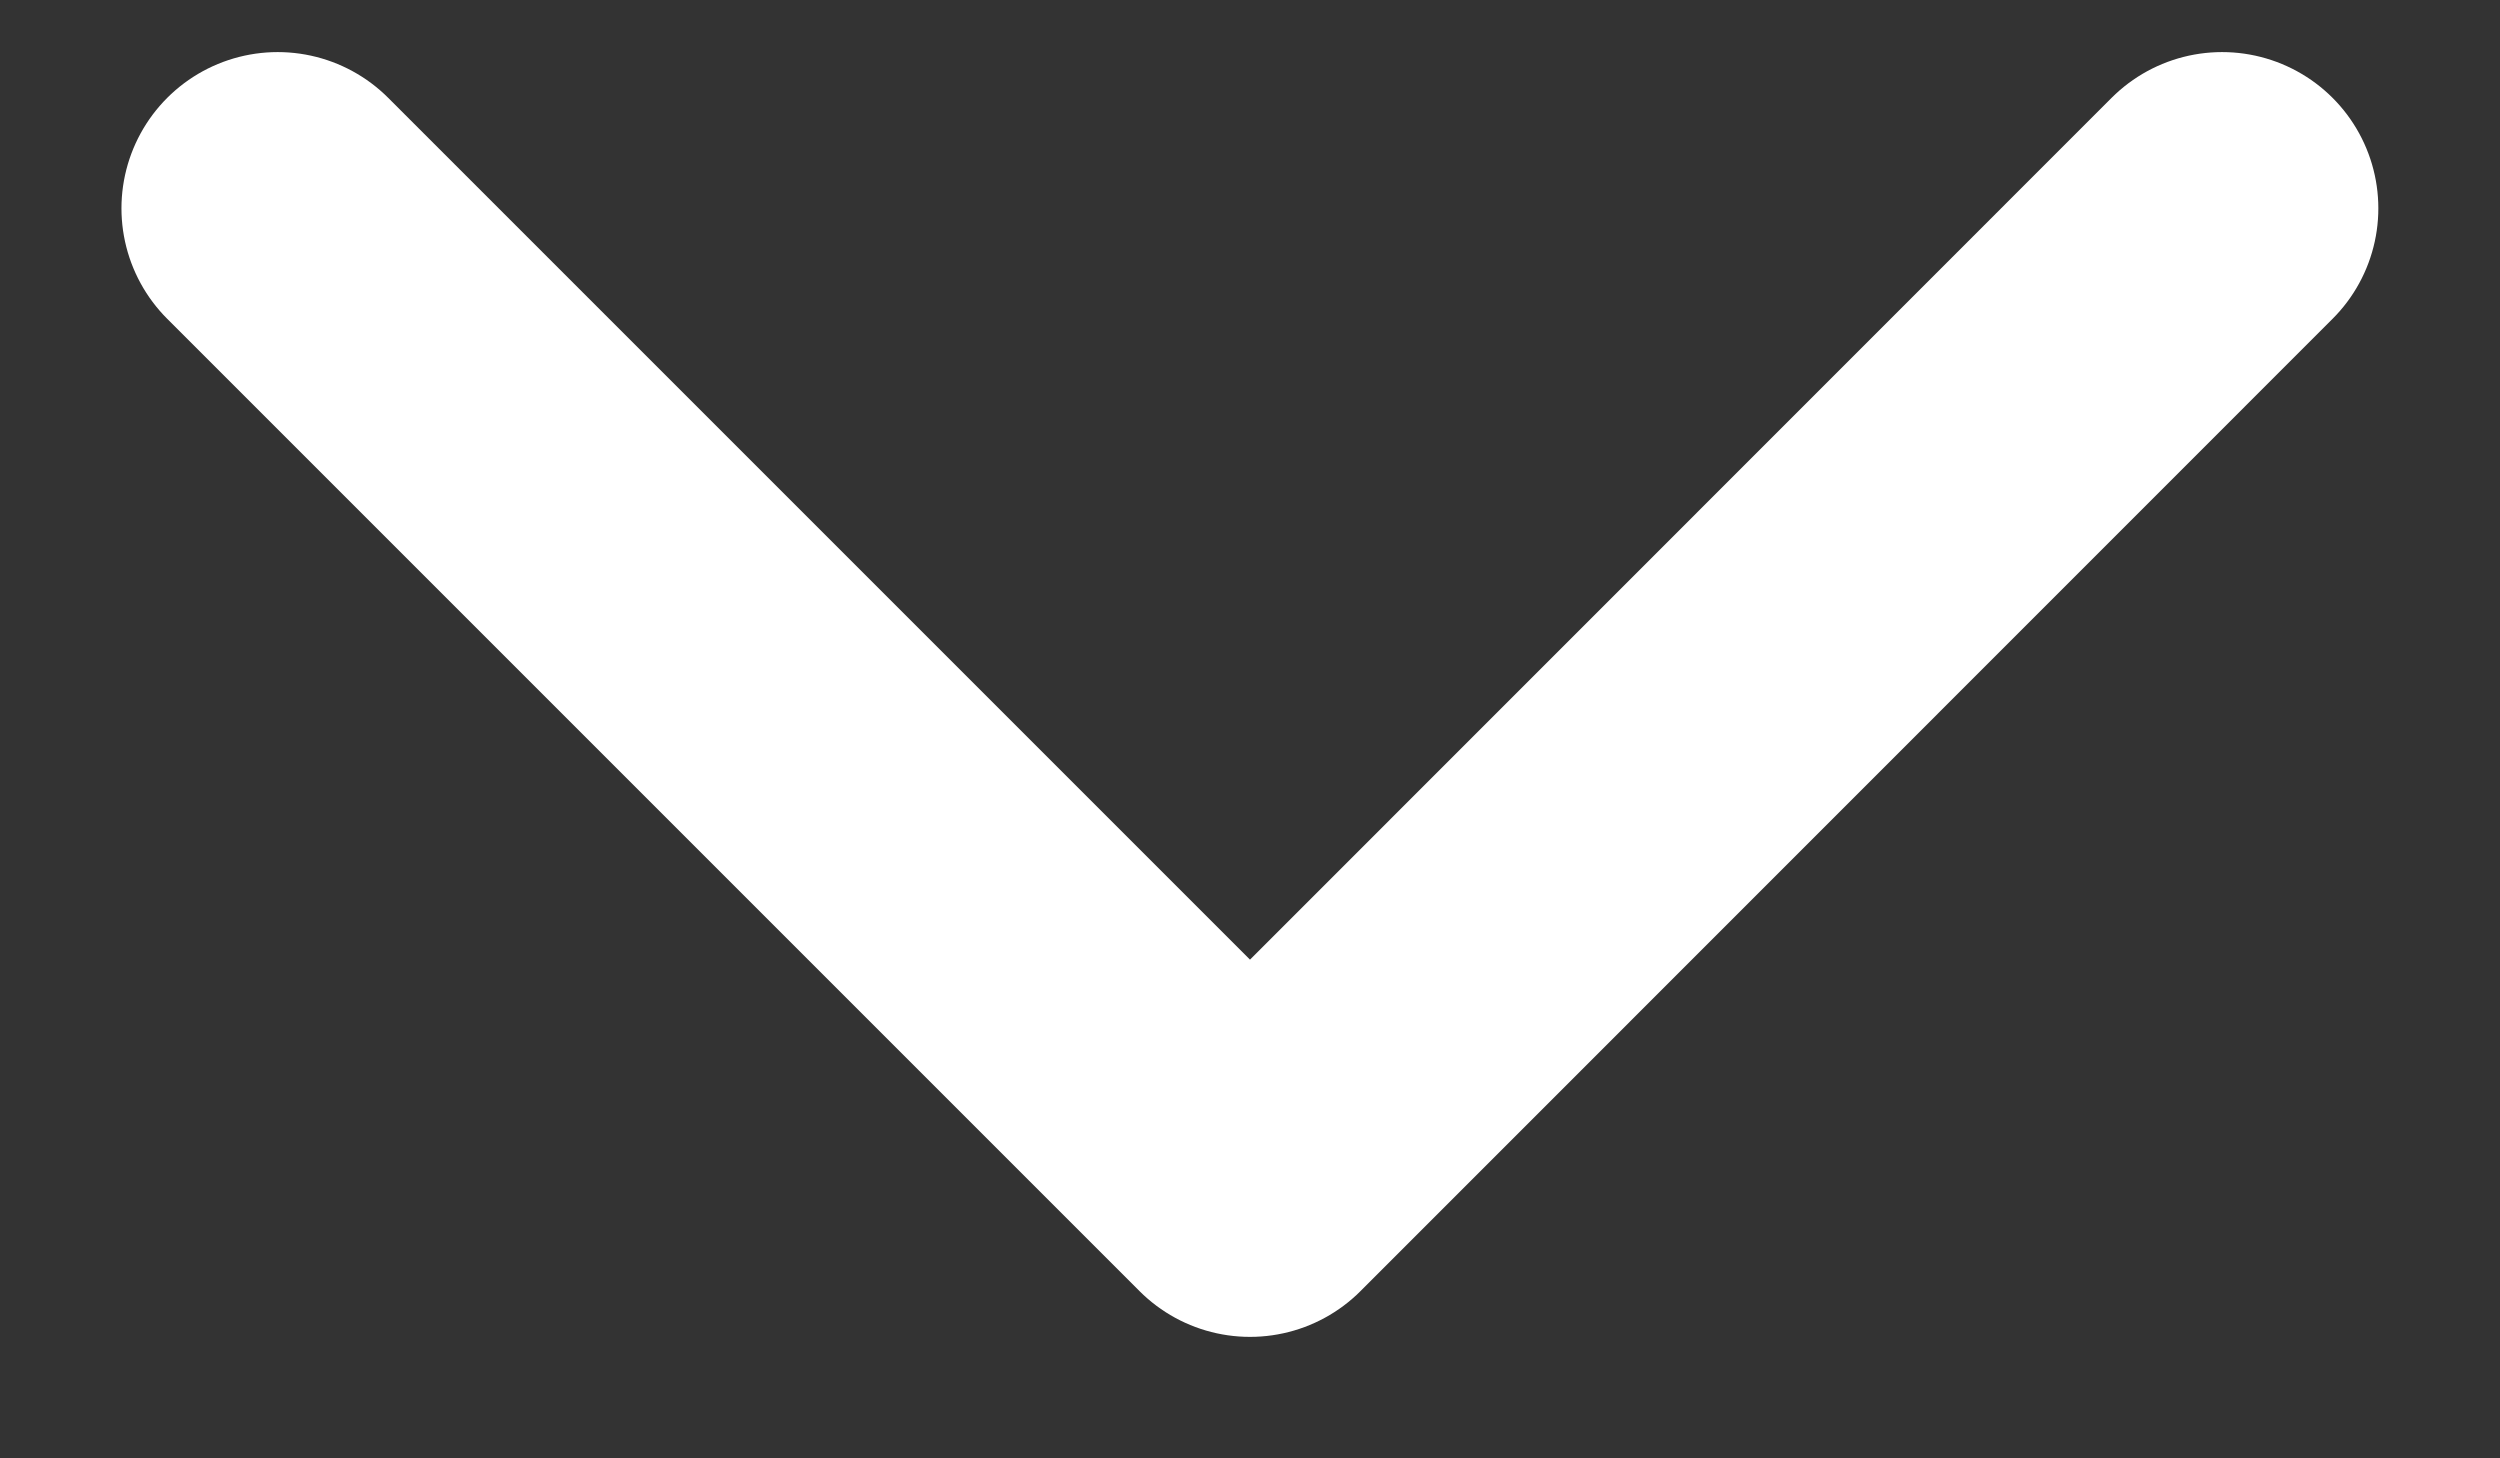 <svg width="12" height="7" viewBox="0 0 12 7" fill="none" xmlns="http://www.w3.org/2000/svg">
<rect x="0" y="0" width="12" height="7" fill="#333333" stroke="none"/>
<path d="M10.666 1L6 5.667L1.333 1" stroke="white" stroke-width="1.5" stroke-linecap="round" stroke-linejoin="round"/>
</svg>
